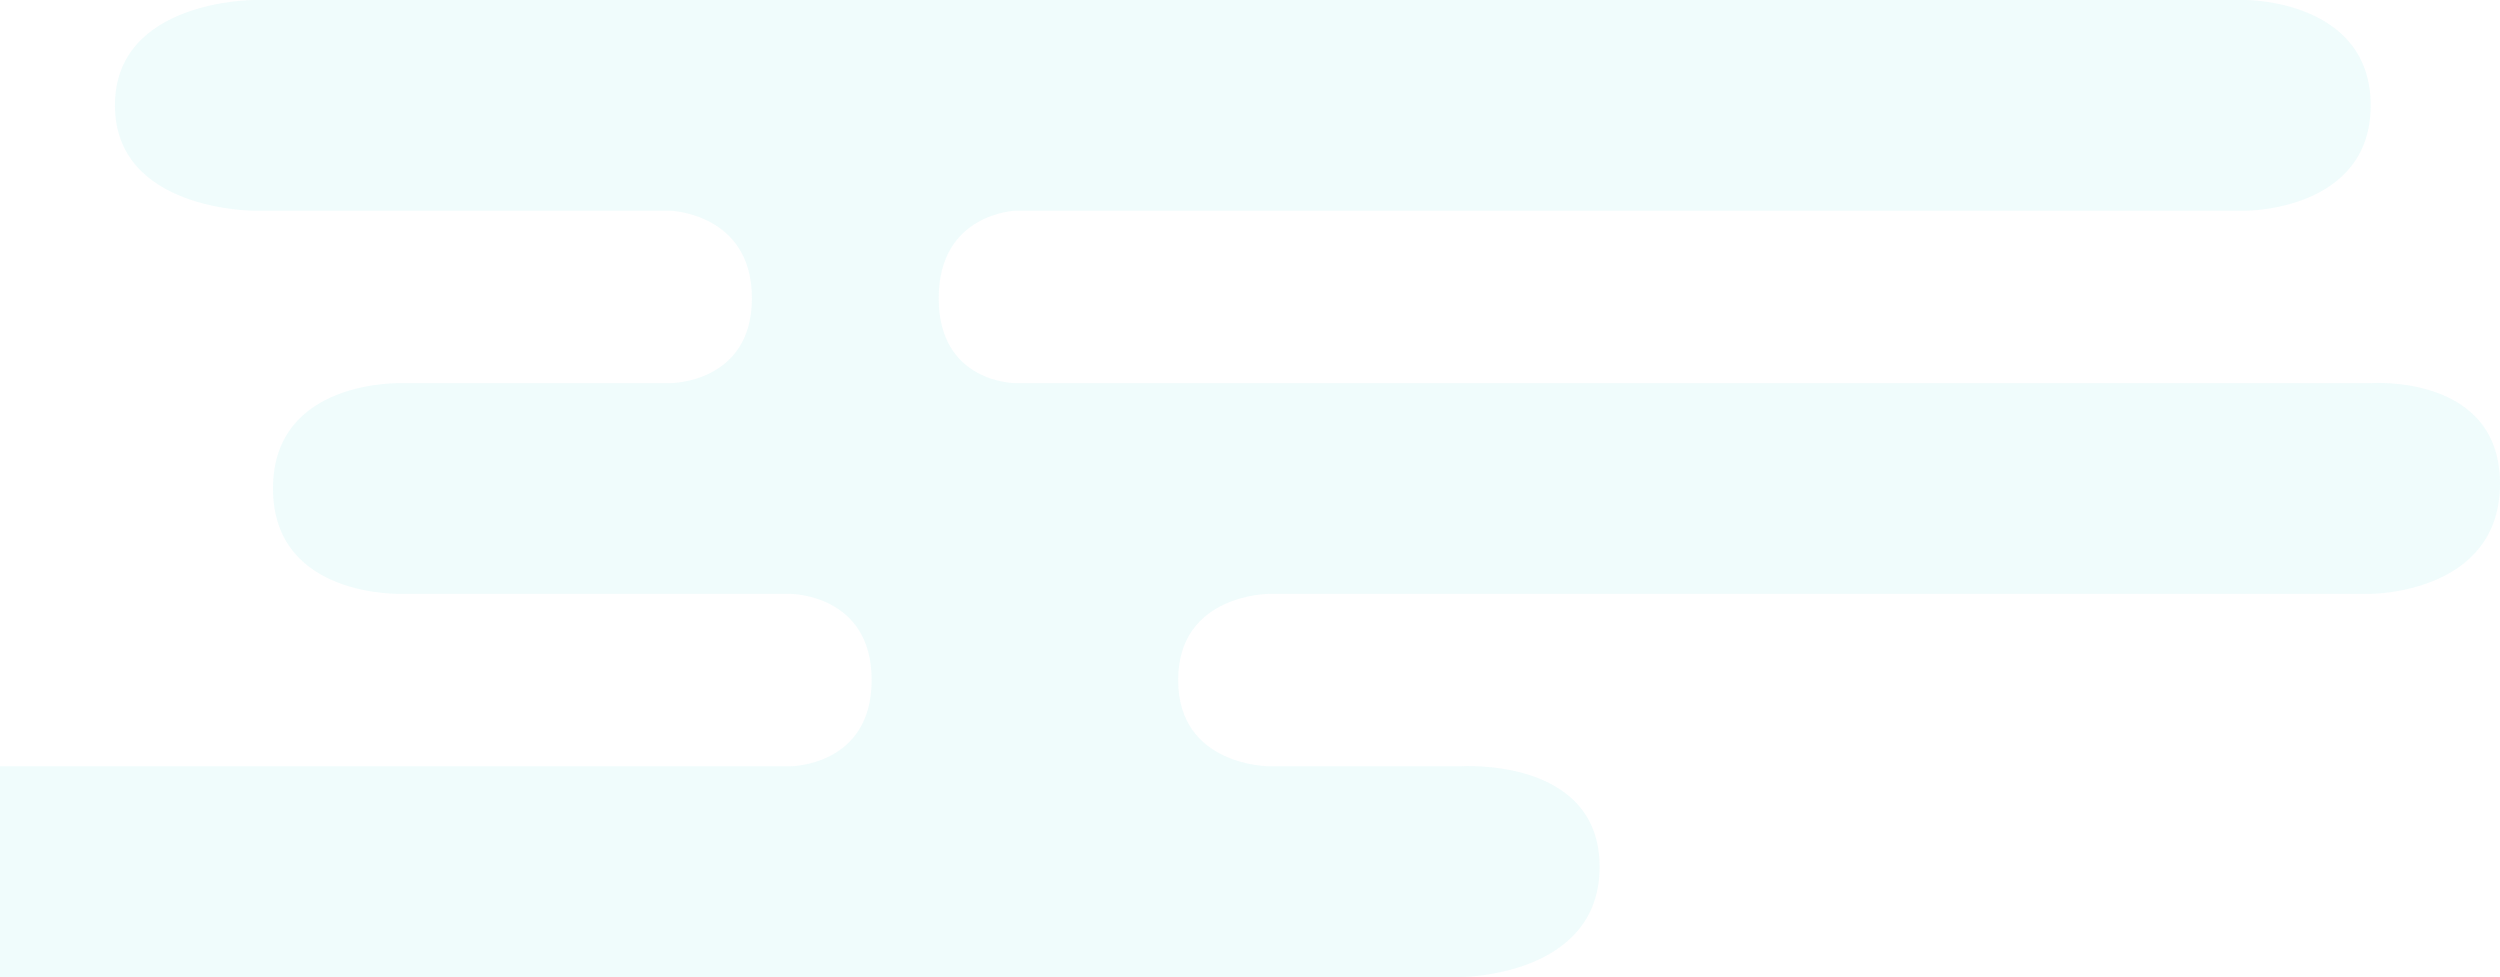 <svg width="261" height="102" viewBox="0 0 261 102" fill="none" xmlns="http://www.w3.org/2000/svg">
<path d="M26.5 0L234.5 0C234.5 0 247.5 -0 247.5 11C247.5 22 234.5 22 234.5 22L106 22C106 22 98 22.273 98 31.136C98 40 106 40 106 40L247.5 40C247.5 40 261 39 261 50.5C261 62 247.5 62 247.5 62L132.5 62C132.5 62 123 62 123 71C123 80 132.5 80 132.5 80L152.5 80C152.5 80 167 79 167 90.5C167 102 152.5 102 152.5 102L-65 102C-65 102 -80 102 -80 90.5C-80 79 -65 80 -65 80H82.5C82.5 80 91 80 91 71C91 62 82.5 62 82.5 62H42C42 62 28.5 62.5 28.5 51C28.5 39.5 42 40 42 40H70C70 40 78.5 40 78.5 31.136C78.5 22.273 70 22 70 22L26.5 22C26.5 22 12 22 12 11C12 1.90735e-06 26.5 0 26.5 0Z" fill="#00C9CA" fill-opacity="0.06"/>
</svg>
